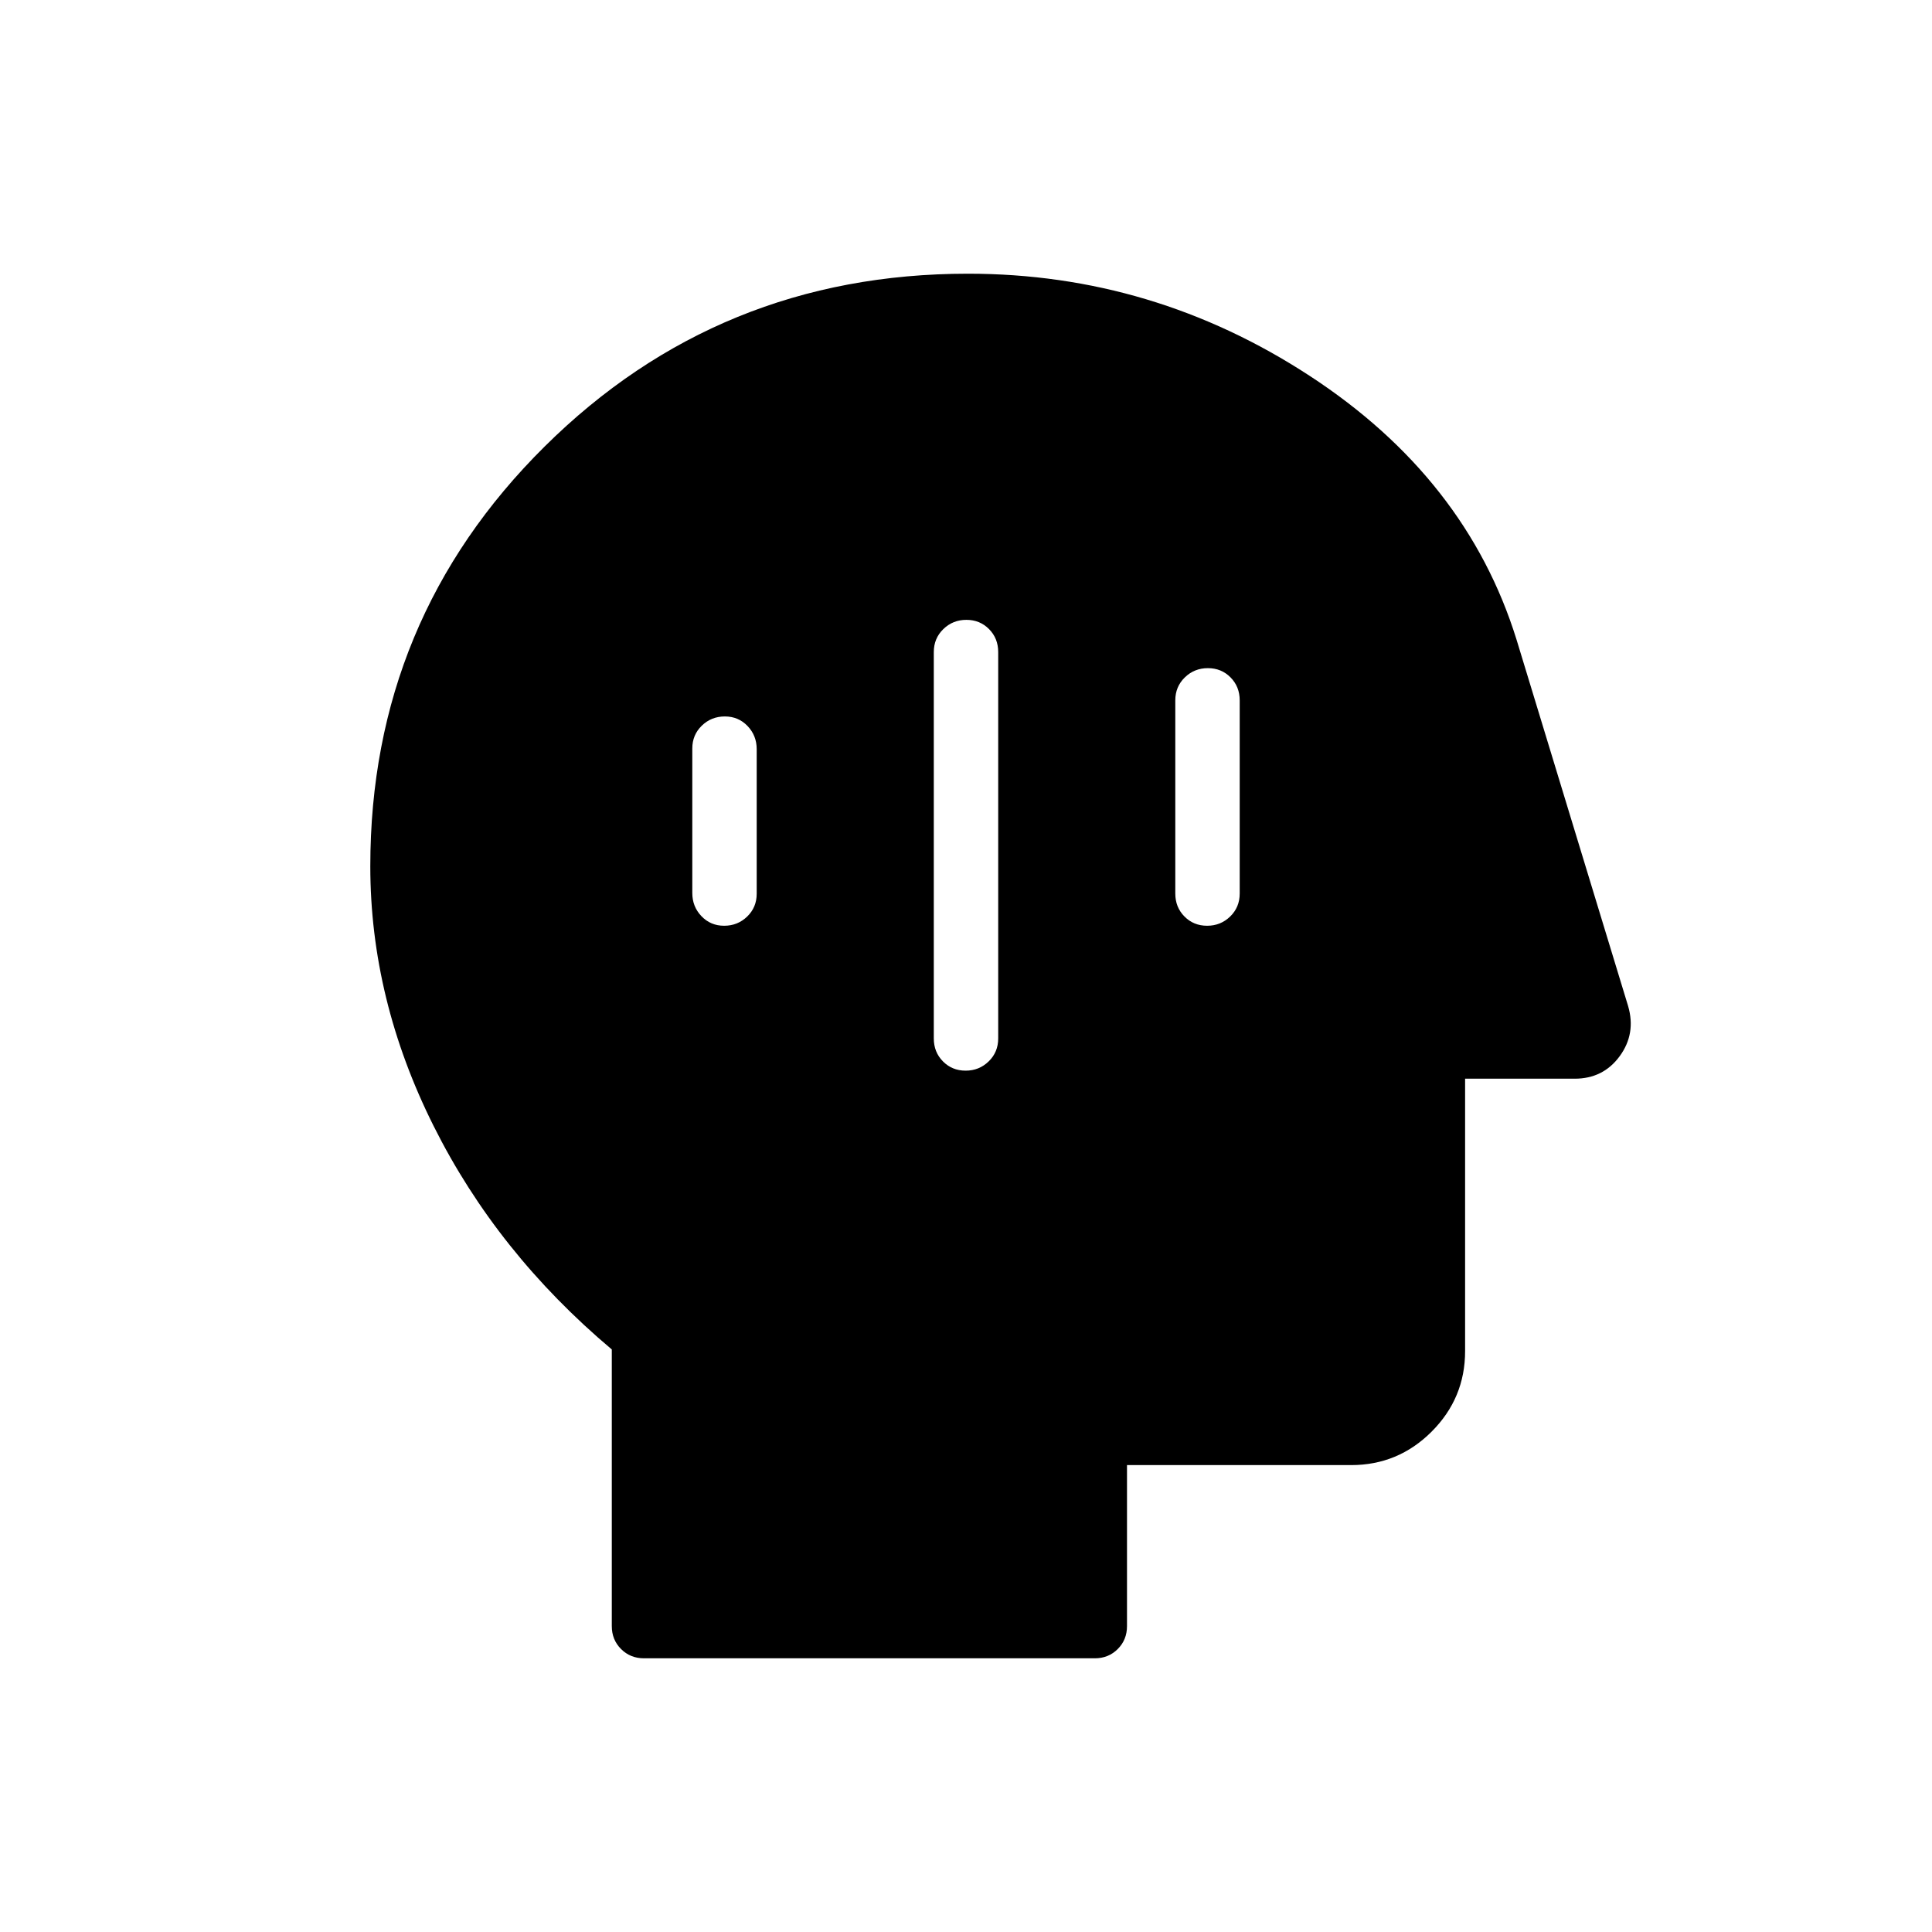 <svg xmlns="http://www.w3.org/2000/svg" height="20" viewBox="0 -960 960 960" width="20"><path d="M479.82-428q6.72 0 11.45-4.6Q496-437.2 496-444v-192q0-6.8-4.55-11.4-4.54-4.6-11.27-4.6-6.72 0-11.45 4.6Q464-642.8 464-636v192q0 6.8 4.55 11.4 4.54 4.6 11.27 4.6Zm120-72q6.72 0 11.45-4.6Q616-509.2 616-516v-96q0-6.8-4.55-11.4-4.54-4.6-11.27-4.6-6.72 0-11.45 4.6Q584-618.8 584-612v96q0 6.8 4.55 11.4 4.54 4.6 11.27 4.6Zm-240 0q6.72 0 11.45-4.57 4.73-4.58 4.73-11.34v-71.83q0-6.76-4.55-11.51-4.54-4.75-11.27-4.75-6.72 0-11.45 4.57-4.73 4.58-4.73 11.34v71.83q0 6.76 4.55 11.51 4.54 4.75 11.27 4.75ZM320-136q-6.8 0-11.4-4.6-4.6-4.6-4.6-11.4v-137.46q-57-48-88.5-110.96Q184-463.37 184-529.56q0-122.68 86.62-208.56Q357.25-824 481-824q92.08 0 169.85 50.81t102.69 130.96l55.47 182.17q3.99 13.69-4.2 24.88Q796.62-424 782.46-424H728v135.38q0 23.36-16.63 39.99Q694.74-232 671.38-232H560v80q0 6.8-4.6 11.4-4.6 4.6-11.4 4.6H320Z"/></svg>
